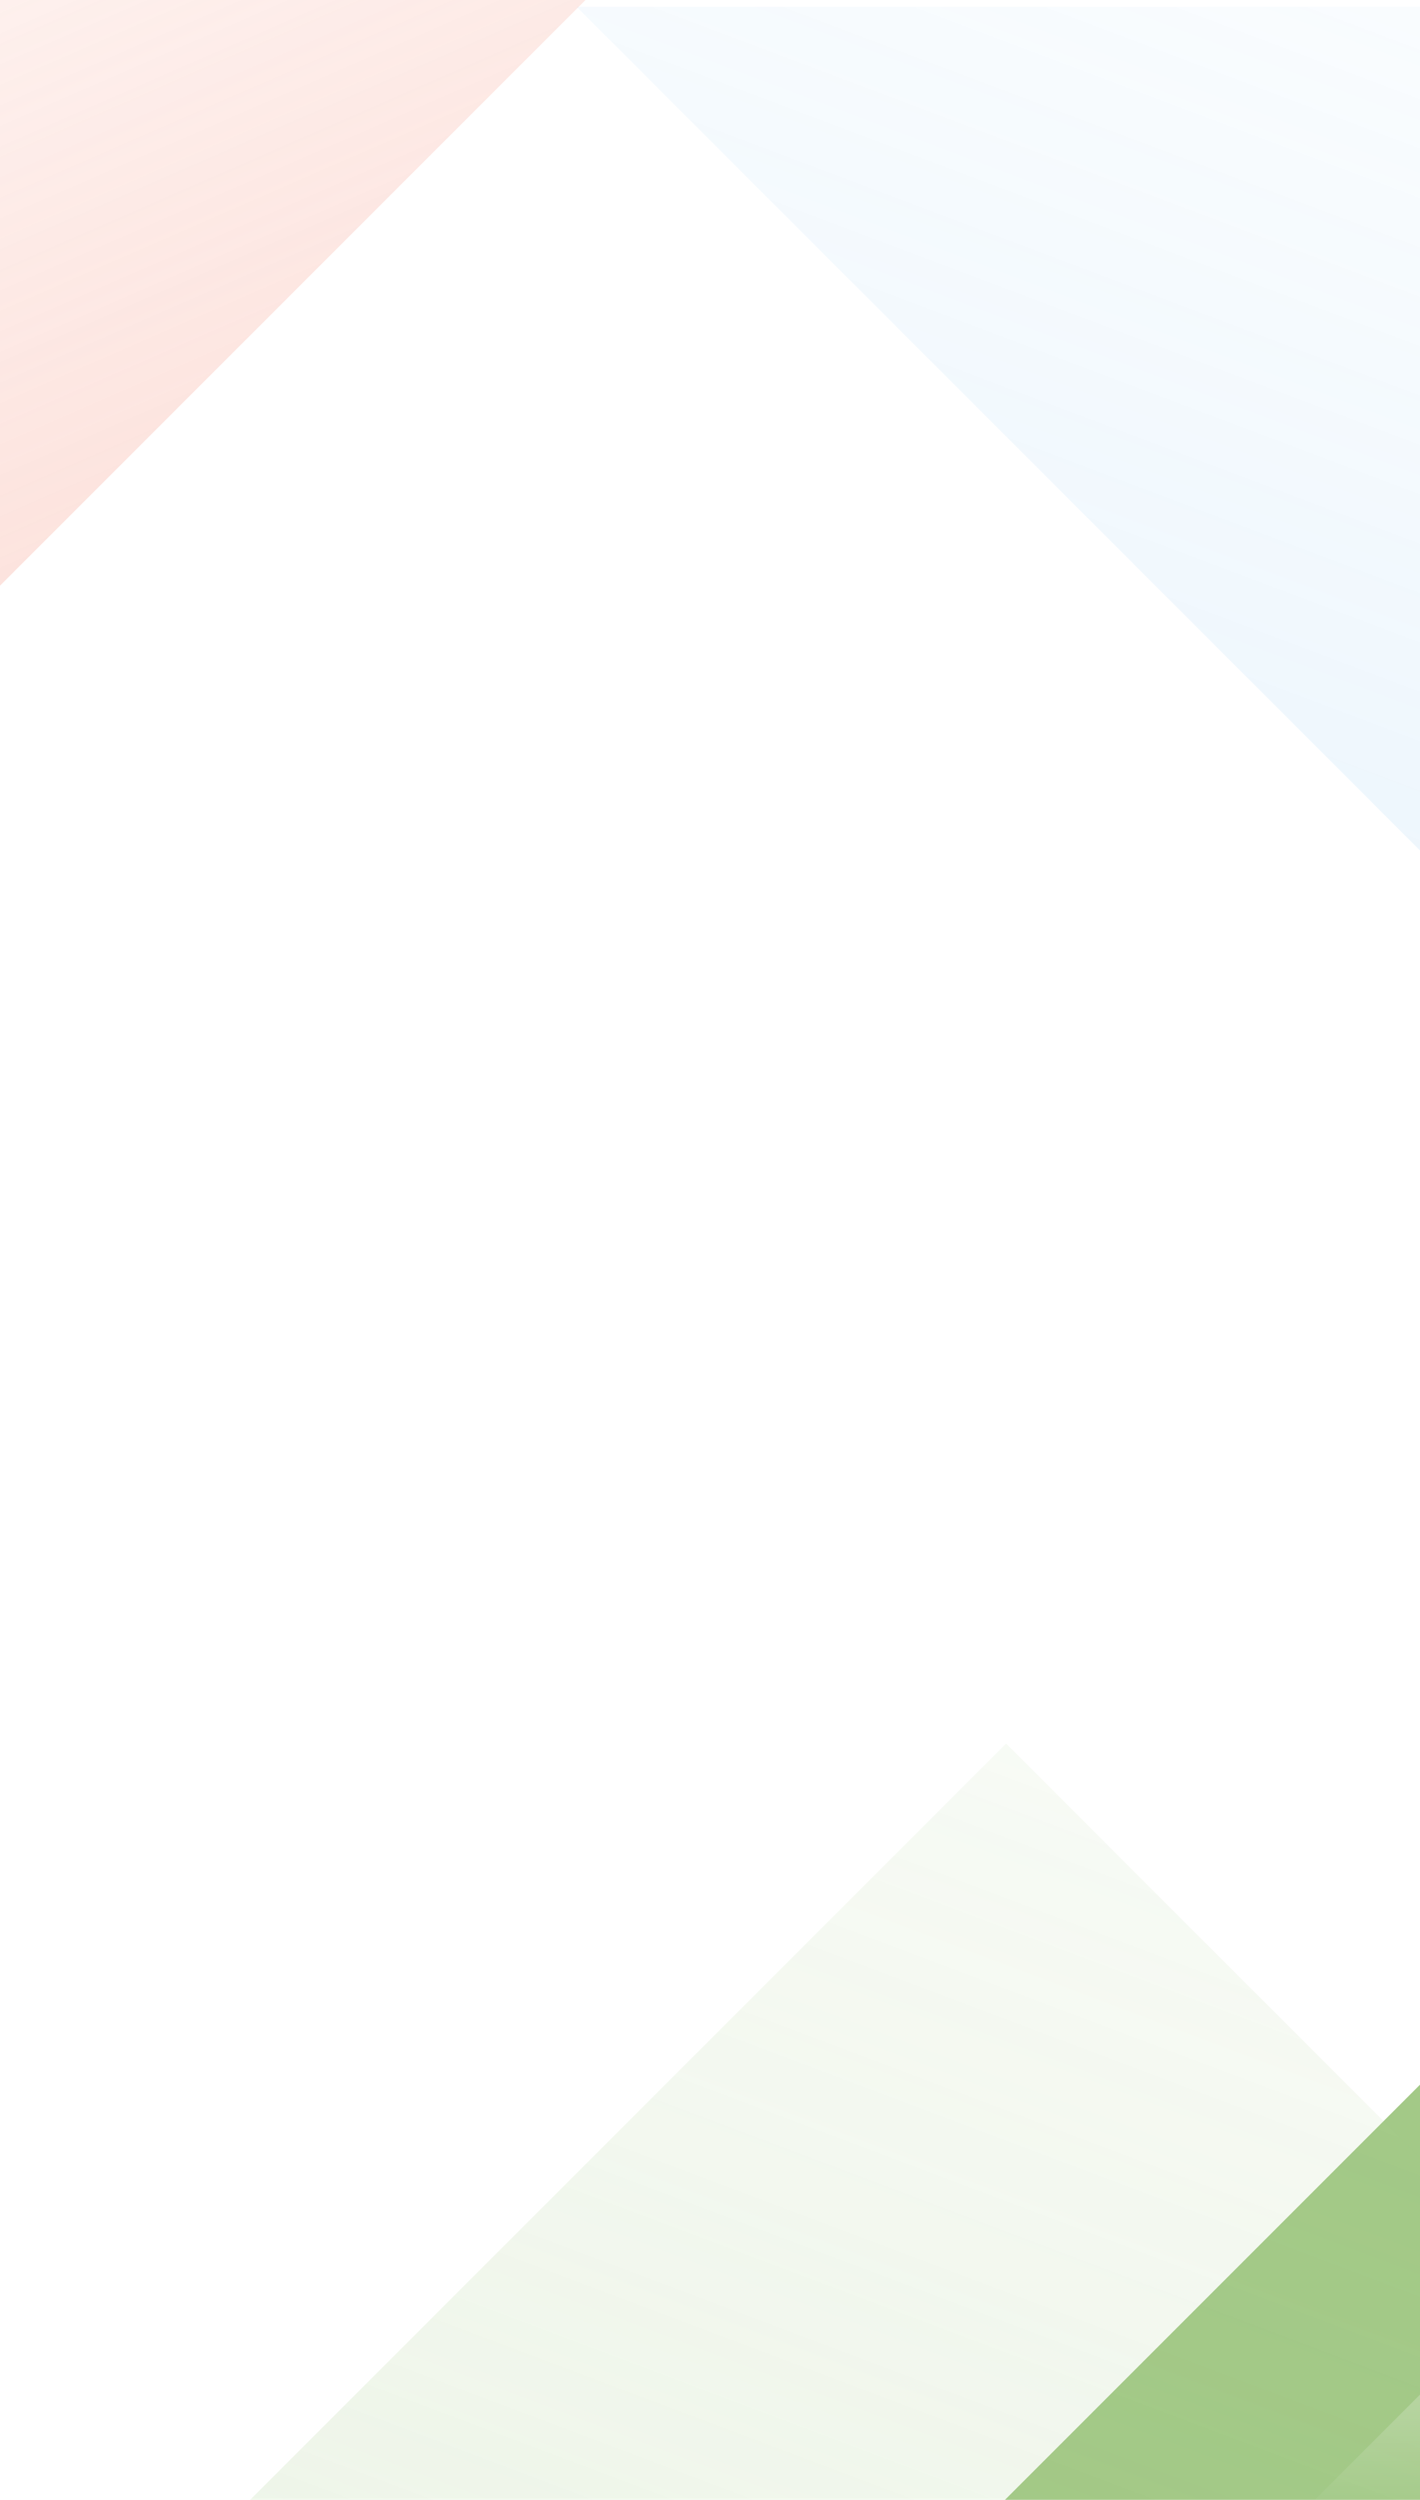 <svg width="633" height="1114" viewBox="0 0 633 1114" fill="none" xmlns="http://www.w3.org/2000/svg">
<g clip-path="url(#clip0_485_1137)">
<g opacity="0.55" filter="url(#filter0_biiii_485_1137)">
<path d="M-422 -20L-77 -365L268 -20L-77 325L-422 -20Z" fill="url(#paint0_linear_485_1137)"/>
</g>
<g opacity="0.2" filter="url(#filter1_biiii_485_1137)">
<path d="M804 0L804 557L247 0L804 0Z" fill="url(#paint1_linear_485_1137)"/>
</g>
<path d="M788 1123.5H438.5L788 774L788 1123.5Z" fill="#A3C987"/>
<g opacity="0.7" filter="url(#filter2_biiii_485_1137)">
<path d="M788 1123.5L438.5 774L89 1123.5L438.5 1473L788 1123.5Z" fill="url(#paint2_linear_485_1137)"/>
</g>
<path opacity="0.75" d="M788 1123.5H576.614L788 912.114L788 1123.5Z" fill="url(#paint3_linear_485_1137)"/>
</g>
<defs>
<filter id="filter0_biiii_485_1137" x="-443" y="-386" width="732" height="732" filterUnits="userSpaceOnUse" color-interpolation-filters="sRGB">
<feFlood flood-opacity="0" result="BackgroundImageFix"/>
<feGaussianBlur in="BackgroundImageFix" stdDeviation="10.5"/>
<feComposite in2="SourceAlpha" operator="in" result="effect1_backgroundBlur_485_1137"/>
<feBlend mode="normal" in="SourceGraphic" in2="effect1_backgroundBlur_485_1137" result="shape"/>
<feColorMatrix in="SourceAlpha" type="matrix" values="0 0 0 0 0 0 0 0 0 0 0 0 0 0 0 0 0 0 127 0" result="hardAlpha"/>
<feOffset dx="10" dy="10"/>
<feGaussianBlur stdDeviation="11.5"/>
<feComposite in2="hardAlpha" operator="arithmetic" k2="-1" k3="1"/>
<feColorMatrix type="matrix" values="0 0 0 0 0.965 0 0 0 0 0.592 0 0 0 0 0.514 0 0 0 0.18 0"/>
<feBlend mode="normal" in2="shape" result="effect2_innerShadow_485_1137"/>
<feColorMatrix in="SourceAlpha" type="matrix" values="0 0 0 0 0 0 0 0 0 0 0 0 0 0 0 0 0 0 127 0" result="hardAlpha"/>
<feOffset dy="2"/>
<feGaussianBlur stdDeviation="3"/>
<feComposite in2="hardAlpha" operator="arithmetic" k2="-1" k3="1"/>
<feColorMatrix type="matrix" values="0 0 0 0 1 0 0 0 0 1 0 0 0 0 1 0 0 0 0.05 0"/>
<feBlend mode="normal" in2="effect2_innerShadow_485_1137" result="effect3_innerShadow_485_1137"/>
<feColorMatrix in="SourceAlpha" type="matrix" values="0 0 0 0 0 0 0 0 0 0 0 0 0 0 0 0 0 0 127 0" result="hardAlpha"/>
<feOffset dy="1"/>
<feComposite in2="hardAlpha" operator="arithmetic" k2="-1" k3="1"/>
<feColorMatrix type="matrix" values="0 0 0 0 1 0 0 0 0 1 0 0 0 0 1 0 0 0 0.05 0"/>
<feBlend mode="normal" in2="effect3_innerShadow_485_1137" result="effect4_innerShadow_485_1137"/>
<feColorMatrix in="SourceAlpha" type="matrix" values="0 0 0 0 0 0 0 0 0 0 0 0 0 0 0 0 0 0 127 0" result="hardAlpha"/>
<feOffset dy="-10"/>
<feGaussianBlur stdDeviation="5"/>
<feComposite in2="hardAlpha" operator="arithmetic" k2="-1" k3="1"/>
<feColorMatrix type="matrix" values="0 0 0 0 0.965 0 0 0 0 0.592 0 0 0 0 0.514 0 0 0 0.4 0"/>
<feBlend mode="overlay" in2="effect4_innerShadow_485_1137" result="effect5_innerShadow_485_1137"/>
</filter>
<filter id="filter1_biiii_485_1137" x="226" y="-21" width="599" height="599" filterUnits="userSpaceOnUse" color-interpolation-filters="sRGB">
<feFlood flood-opacity="0" result="BackgroundImageFix"/>
<feGaussianBlur in="BackgroundImageFix" stdDeviation="10.5"/>
<feComposite in2="SourceAlpha" operator="in" result="effect1_backgroundBlur_485_1137"/>
<feBlend mode="normal" in="SourceGraphic" in2="effect1_backgroundBlur_485_1137" result="shape"/>
<feColorMatrix in="SourceAlpha" type="matrix" values="0 0 0 0 0 0 0 0 0 0 0 0 0 0 0 0 0 0 127 0" result="hardAlpha"/>
<feOffset dx="10" dy="10"/>
<feGaussianBlur stdDeviation="11.5"/>
<feComposite in2="hardAlpha" operator="arithmetic" k2="-1" k3="1"/>
<feColorMatrix type="matrix" values="0 0 0 0 0.471 0 0 0 0 0.737 0 0 0 0 0.933 0 0 0 0.18 0"/>
<feBlend mode="normal" in2="shape" result="effect2_innerShadow_485_1137"/>
<feColorMatrix in="SourceAlpha" type="matrix" values="0 0 0 0 0 0 0 0 0 0 0 0 0 0 0 0 0 0 127 0" result="hardAlpha"/>
<feOffset dy="2"/>
<feGaussianBlur stdDeviation="3"/>
<feComposite in2="hardAlpha" operator="arithmetic" k2="-1" k3="1"/>
<feColorMatrix type="matrix" values="0 0 0 0 1 0 0 0 0 1 0 0 0 0 1 0 0 0 0.05 0"/>
<feBlend mode="normal" in2="effect2_innerShadow_485_1137" result="effect3_innerShadow_485_1137"/>
<feColorMatrix in="SourceAlpha" type="matrix" values="0 0 0 0 0 0 0 0 0 0 0 0 0 0 0 0 0 0 127 0" result="hardAlpha"/>
<feOffset dy="1"/>
<feComposite in2="hardAlpha" operator="arithmetic" k2="-1" k3="1"/>
<feColorMatrix type="matrix" values="0 0 0 0 1 0 0 0 0 1 0 0 0 0 1 0 0 0 0.05 0"/>
<feBlend mode="normal" in2="effect3_innerShadow_485_1137" result="effect4_innerShadow_485_1137"/>
<feColorMatrix in="SourceAlpha" type="matrix" values="0 0 0 0 0 0 0 0 0 0 0 0 0 0 0 0 0 0 127 0" result="hardAlpha"/>
<feOffset dy="-10"/>
<feGaussianBlur stdDeviation="5"/>
<feComposite in2="hardAlpha" operator="arithmetic" k2="-1" k3="1"/>
<feColorMatrix type="matrix" values="0 0 0 0 0.471 0 0 0 0 0.737 0 0 0 0 0.933 0 0 0 0.4 0"/>
<feBlend mode="overlay" in2="effect4_innerShadow_485_1137" result="effect5_innerShadow_485_1137"/>
</filter>
<filter id="filter2_biiii_485_1137" x="68" y="753" width="741" height="741" filterUnits="userSpaceOnUse" color-interpolation-filters="sRGB">
<feFlood flood-opacity="0" result="BackgroundImageFix"/>
<feGaussianBlur in="BackgroundImageFix" stdDeviation="10.5"/>
<feComposite in2="SourceAlpha" operator="in" result="effect1_backgroundBlur_485_1137"/>
<feBlend mode="normal" in="SourceGraphic" in2="effect1_backgroundBlur_485_1137" result="shape"/>
<feColorMatrix in="SourceAlpha" type="matrix" values="0 0 0 0 0 0 0 0 0 0 0 0 0 0 0 0 0 0 127 0" result="hardAlpha"/>
<feOffset dx="10" dy="10"/>
<feGaussianBlur stdDeviation="11.5"/>
<feComposite in2="hardAlpha" operator="arithmetic" k2="-1" k3="1"/>
<feColorMatrix type="matrix" values="0 0 0 0 0.639 0 0 0 0 0.788 0 0 0 0 0.529 0 0 0 0.18 0"/>
<feBlend mode="normal" in2="shape" result="effect2_innerShadow_485_1137"/>
<feColorMatrix in="SourceAlpha" type="matrix" values="0 0 0 0 0 0 0 0 0 0 0 0 0 0 0 0 0 0 127 0" result="hardAlpha"/>
<feOffset dy="2"/>
<feGaussianBlur stdDeviation="3"/>
<feComposite in2="hardAlpha" operator="arithmetic" k2="-1" k3="1"/>
<feColorMatrix type="matrix" values="0 0 0 0 1 0 0 0 0 1 0 0 0 0 1 0 0 0 0.05 0"/>
<feBlend mode="normal" in2="effect2_innerShadow_485_1137" result="effect3_innerShadow_485_1137"/>
<feColorMatrix in="SourceAlpha" type="matrix" values="0 0 0 0 0 0 0 0 0 0 0 0 0 0 0 0 0 0 127 0" result="hardAlpha"/>
<feOffset dy="1"/>
<feComposite in2="hardAlpha" operator="arithmetic" k2="-1" k3="1"/>
<feColorMatrix type="matrix" values="0 0 0 0 1 0 0 0 0 1 0 0 0 0 1 0 0 0 0.05 0"/>
<feBlend mode="normal" in2="effect3_innerShadow_485_1137" result="effect4_innerShadow_485_1137"/>
<feColorMatrix in="SourceAlpha" type="matrix" values="0 0 0 0 0 0 0 0 0 0 0 0 0 0 0 0 0 0 127 0" result="hardAlpha"/>
<feOffset dy="-10"/>
<feGaussianBlur stdDeviation="5"/>
<feComposite in2="hardAlpha" operator="arithmetic" k2="-1" k3="1"/>
<feColorMatrix type="matrix" values="0 0 0 0 0.639 0 0 0 0 0.788 0 0 0 0 0.529 0 0 0 0.4 0"/>
<feBlend mode="overlay" in2="effect4_innerShadow_485_1137" result="effect5_innerShadow_485_1137"/>
</filter>
<linearGradient id="paint0_linear_485_1137" x1="23" y1="842" x2="-344.876" y2="0.17" gradientUnits="userSpaceOnUse">
<stop stop-color="#F69783"/>
<stop offset="1" stop-color="#F69783" stop-opacity="0.141"/>
</linearGradient>
<linearGradient id="paint1_linear_485_1137" x1="525.5" y1="-545.554" x2="158.529" y2="427.15" gradientUnits="userSpaceOnUse">
<stop stop-color="white" stop-opacity="0.01"/>
<stop offset="1" stop-color="#78BCEE"/>
</linearGradient>
<linearGradient id="paint2_linear_485_1137" x1="438.5" y1="2157.64" x2="899.026" y2="936.954" gradientUnits="userSpaceOnUse">
<stop stop-color="#A3C987" stop-opacity="0.525"/>
<stop offset="1" stop-color="#A3C987" stop-opacity="0.12"/>
</linearGradient>
<linearGradient id="paint3_linear_485_1137" x1="731.812" y1="931.212" x2="731.812" y2="1123.5" gradientUnits="userSpaceOnUse">
<stop stop-color="white"/>
<stop offset="1" stop-color="white" stop-opacity="0"/>
</linearGradient>
<clipPath id="clip0_485_1137">
<rect width="633" height="1114" fill="white"/>
</clipPath>
</defs>
</svg>
